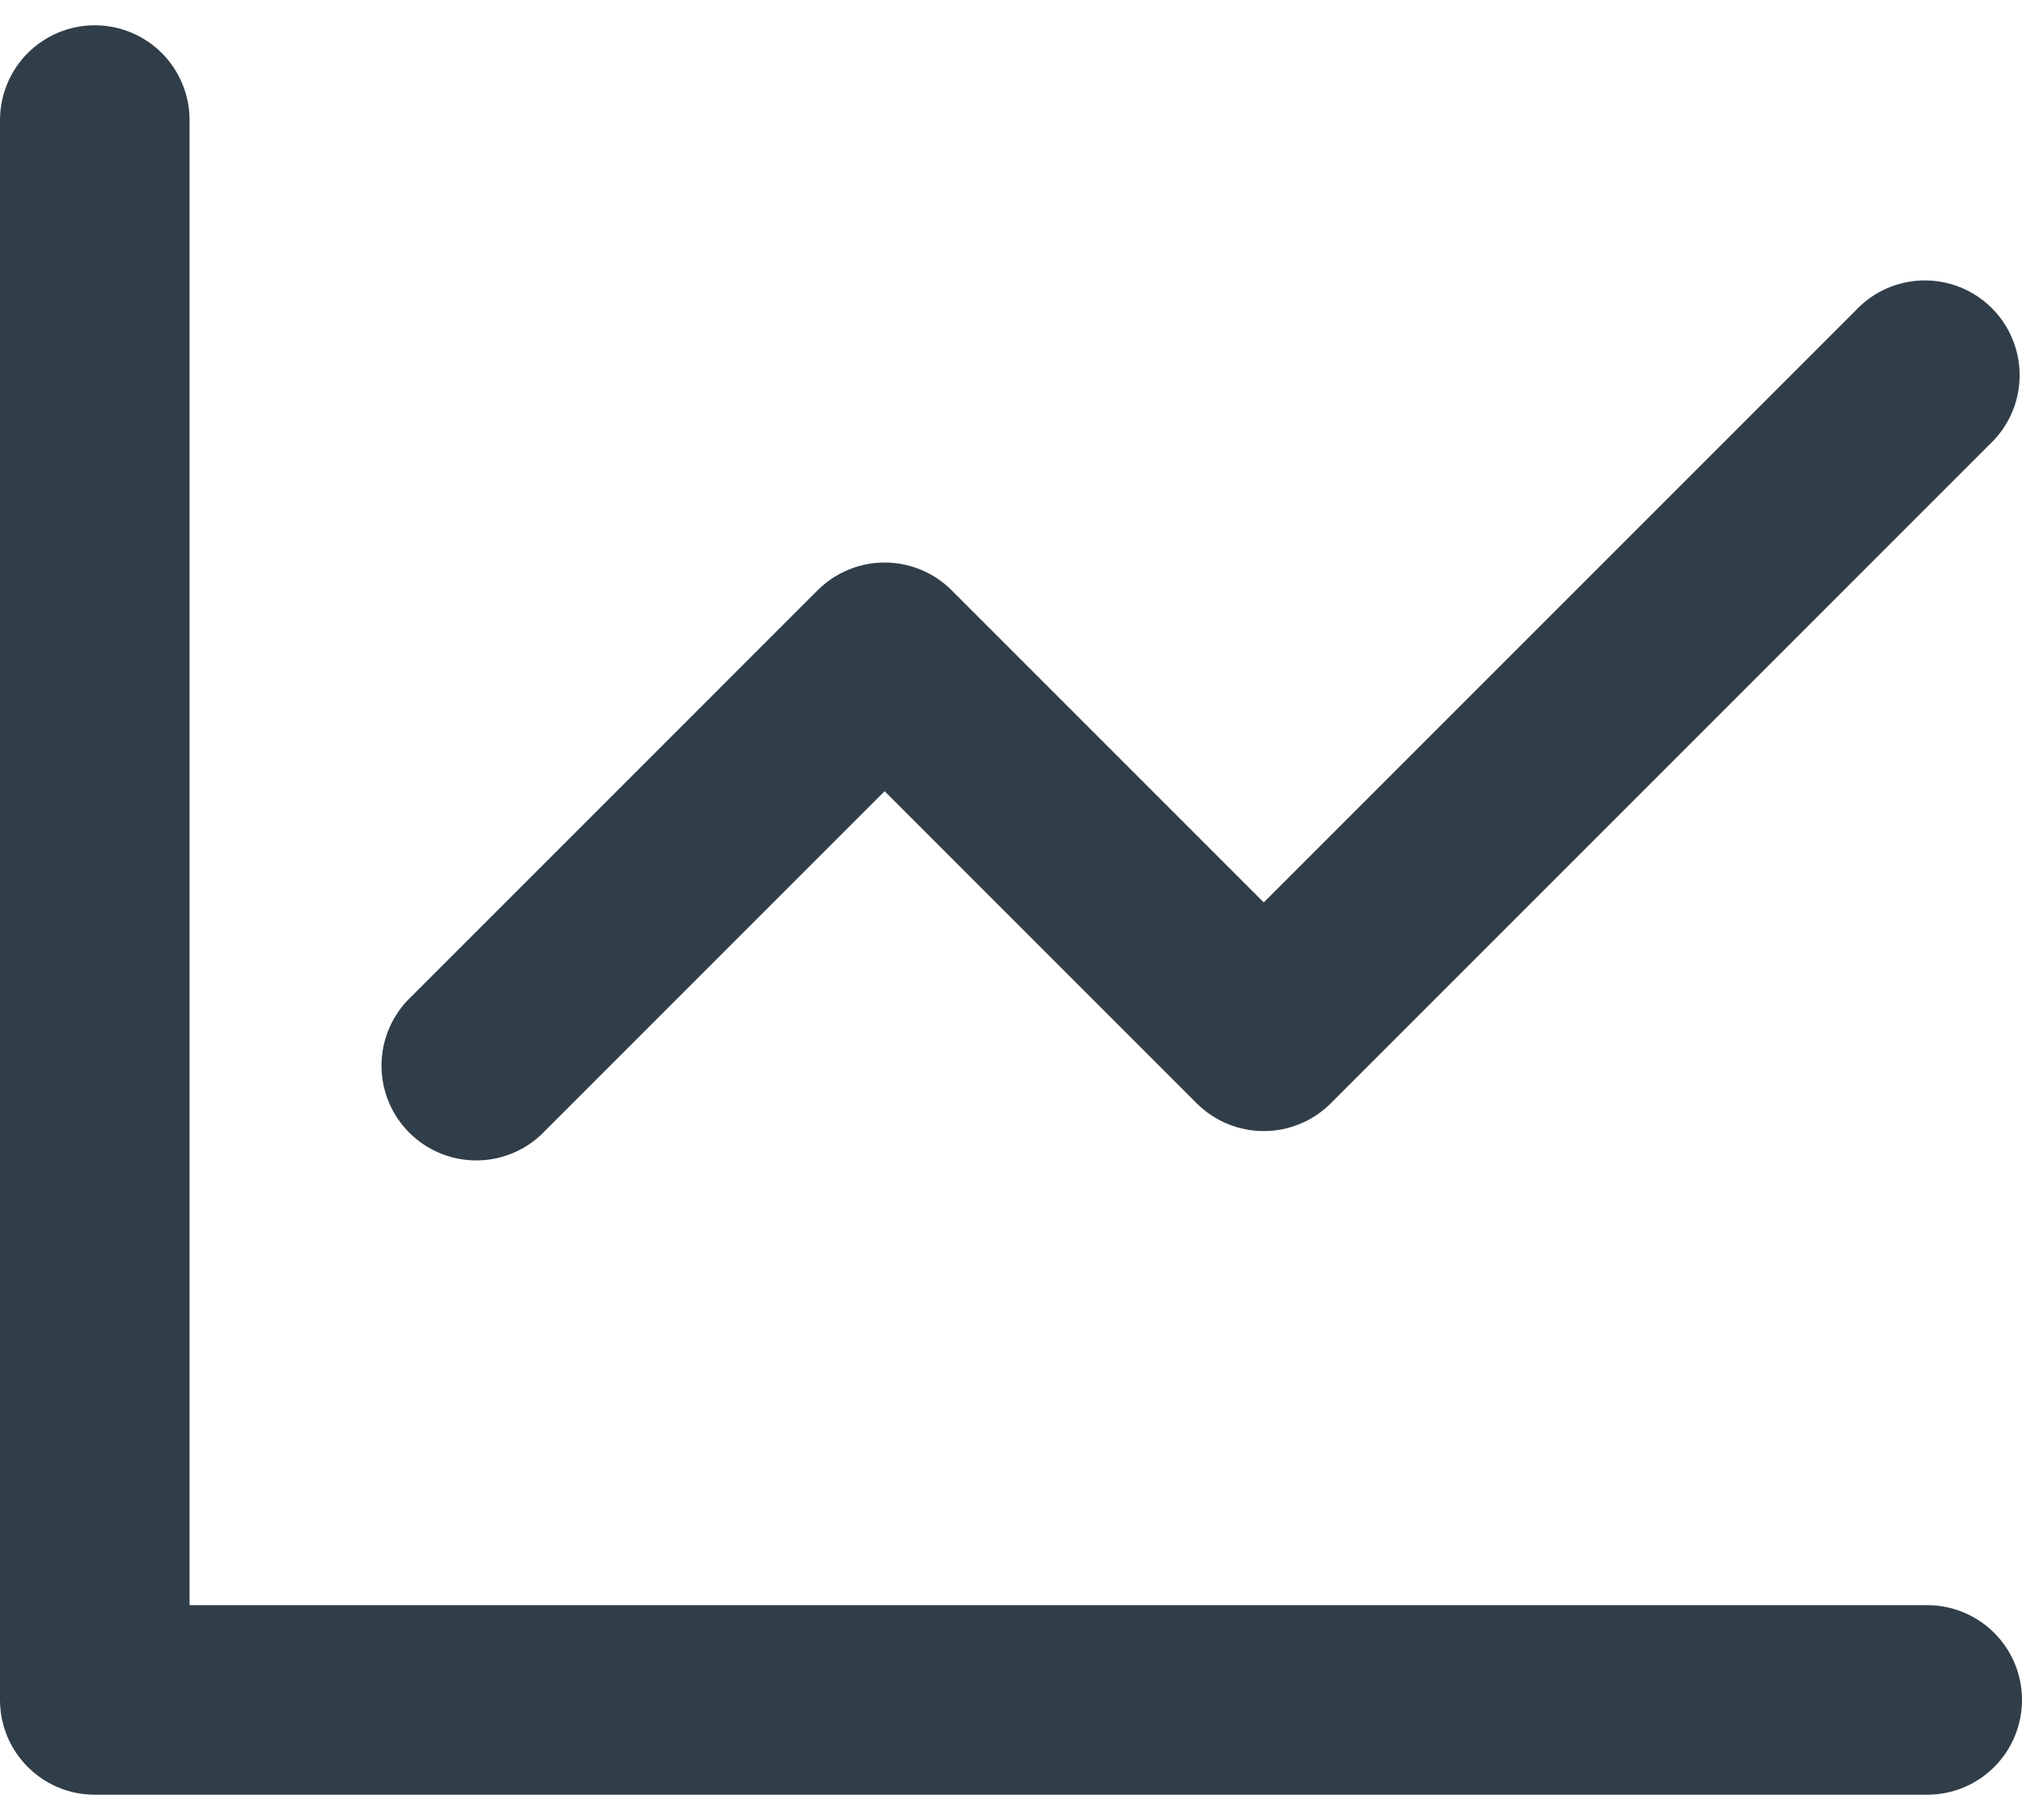 <svg width="40" height="36" viewBox="0 0 40 36" fill="none" xmlns="http://www.w3.org/2000/svg">
<path fill-rule="evenodd" clip-rule="evenodd" d="M3.75 2.375C3.75 1.878 3.552 1.401 3.201 1.049C2.849 0.698 2.372 0.5 1.875 0.5C1.378 0.5 0.901 0.698 0.549 1.049C0.198 1.401 3.05176e-05 1.878 3.05176e-05 2.375V33.625C3.05176e-05 34.66 0.84 35.5 1.875 35.5H38.125C38.622 35.5 39.099 35.303 39.451 34.951C39.803 34.599 40 34.122 40 33.625C40 33.128 39.803 32.651 39.451 32.299C39.099 31.948 38.622 31.75 38.125 31.75H3.75V2.375ZM39.45 8.7C39.781 8.345 39.962 7.874 39.953 7.389C39.944 6.903 39.748 6.439 39.404 6.096C39.061 5.752 38.597 5.556 38.111 5.547C37.626 5.538 37.156 5.719 36.8 6.05L25 17.85L18.825 11.675C18.474 11.324 17.997 11.127 17.5 11.127C17.003 11.127 16.527 11.324 16.175 11.675L8.05 19.8C7.719 20.155 7.539 20.626 7.547 21.111C7.556 21.597 7.752 22.061 8.096 22.404C8.44 22.748 8.903 22.944 9.389 22.953C9.874 22.962 10.345 22.781 10.7 22.45L17.5 15.65L23.675 21.825C24.027 22.176 24.503 22.373 25 22.373C25.497 22.373 25.974 22.176 26.325 21.825L39.45 8.7Z" fill="#303E49"/>
</svg>
